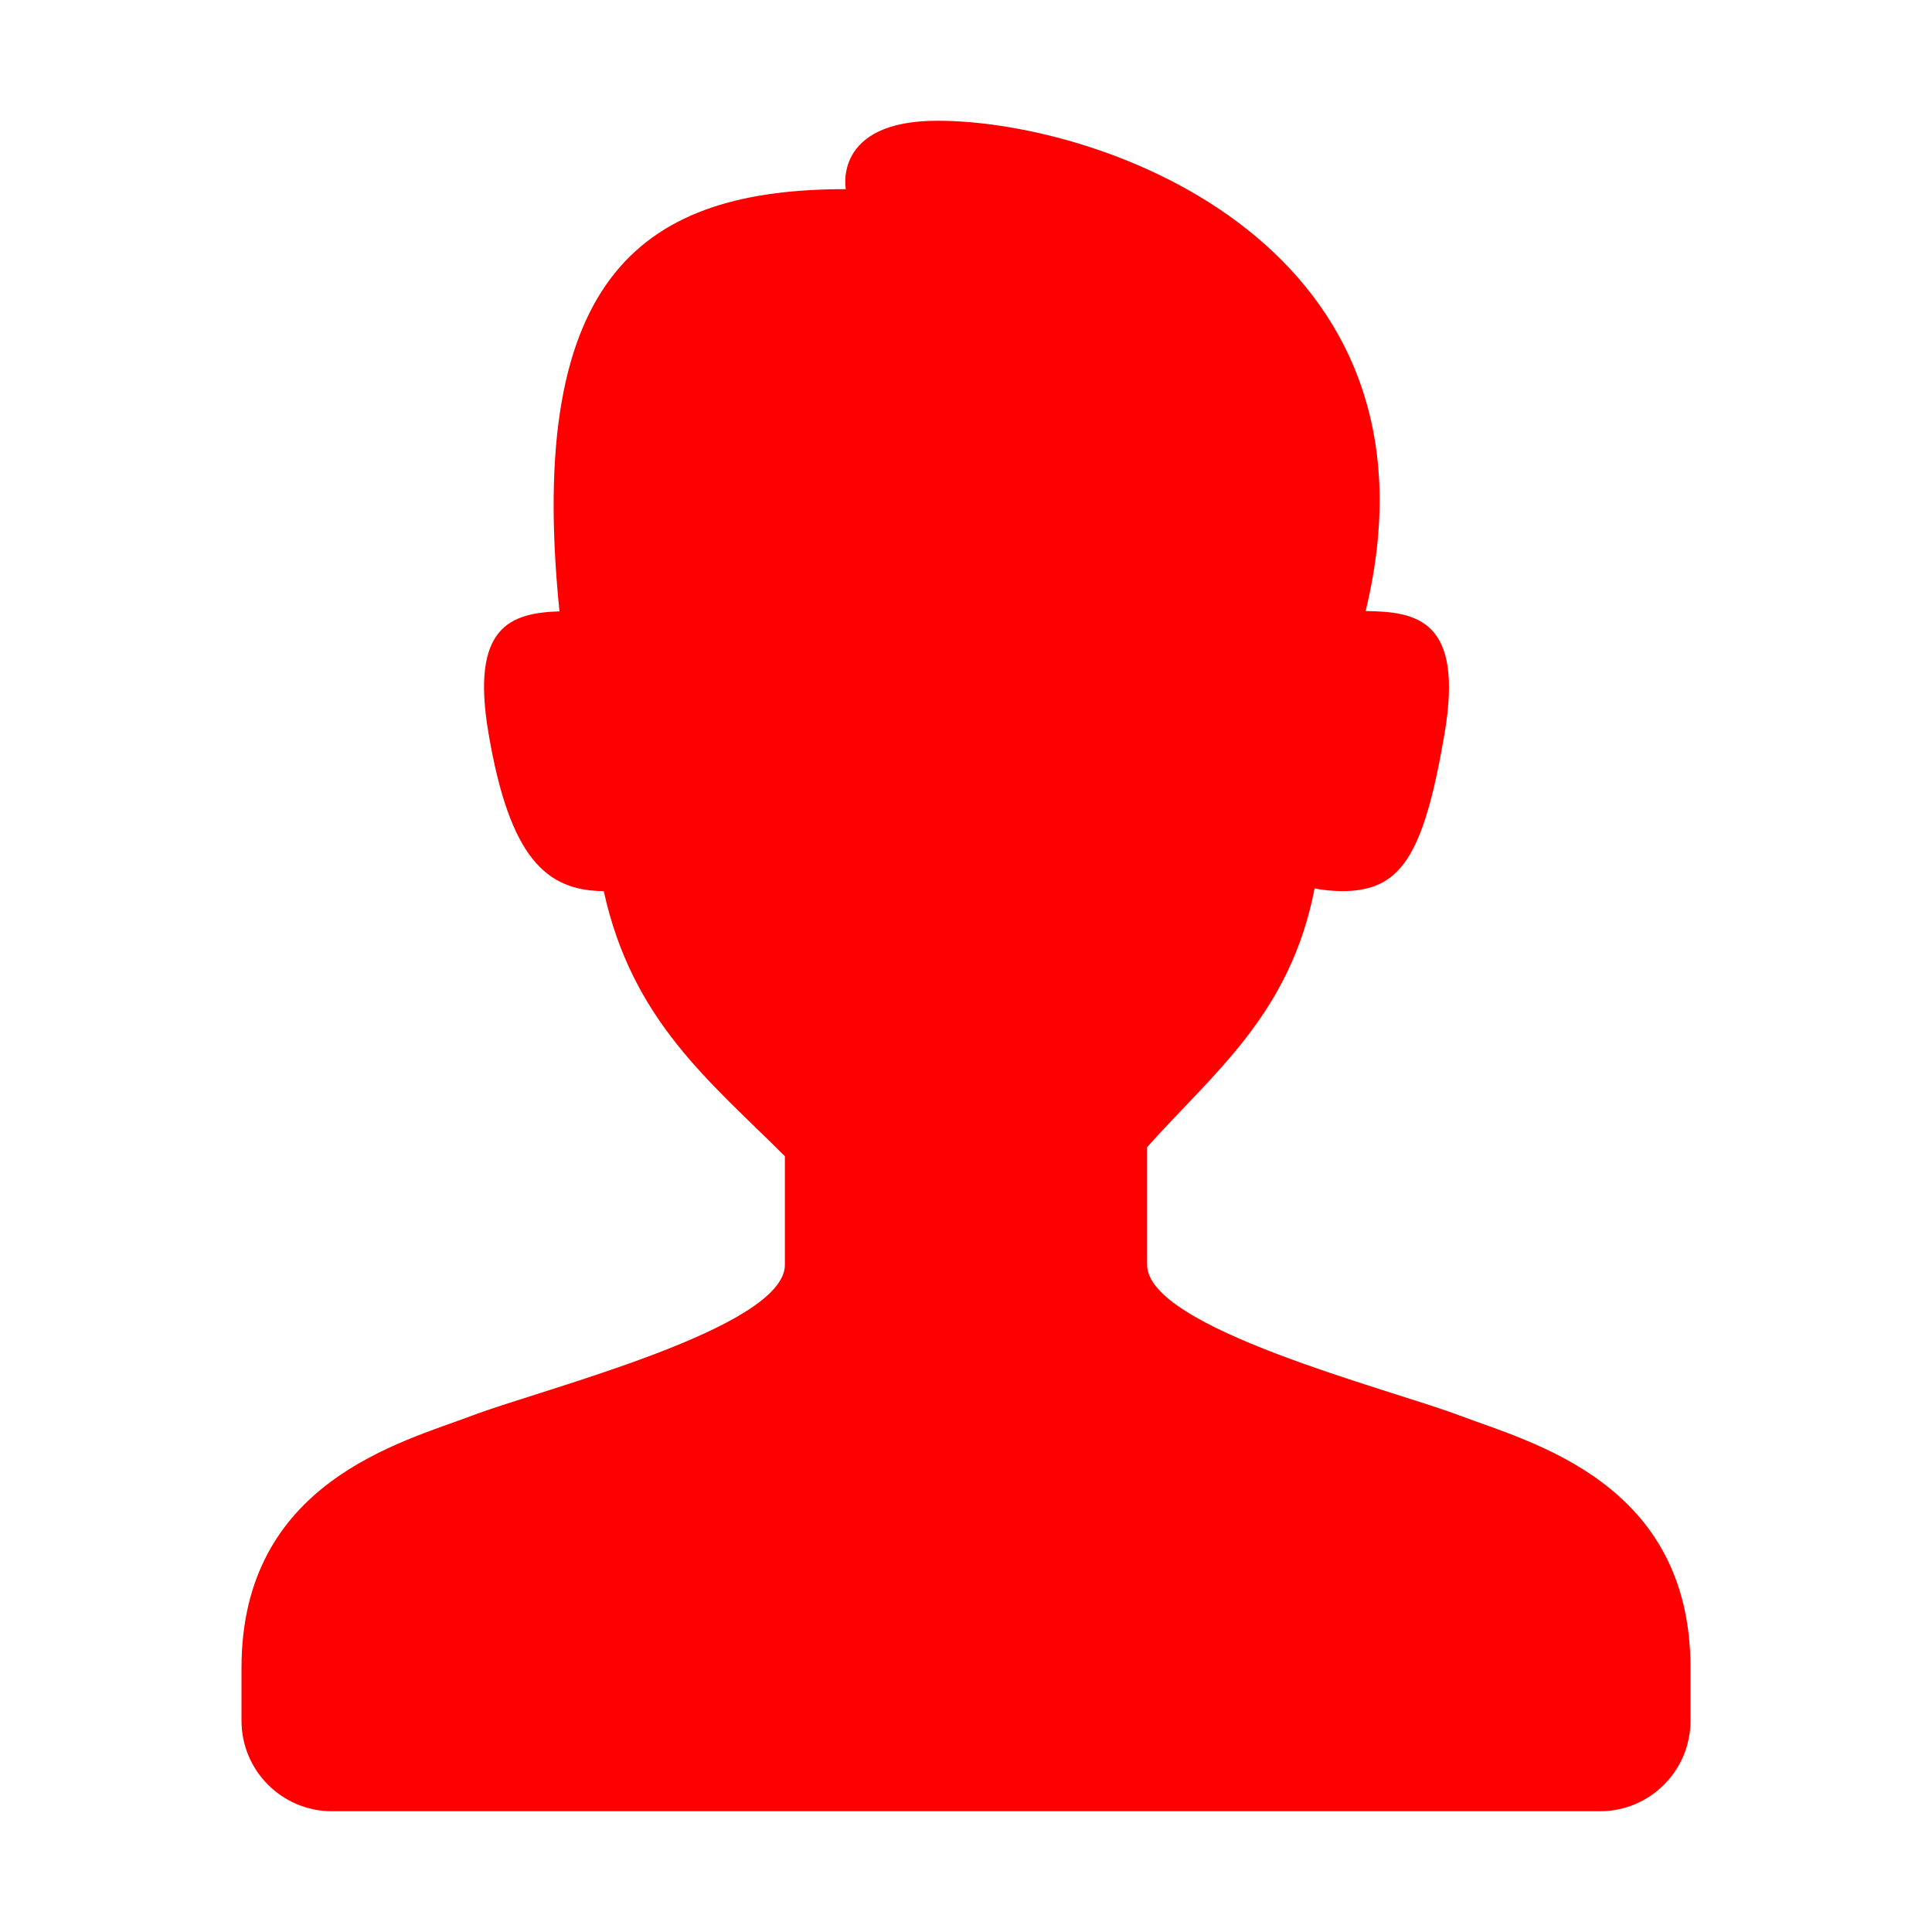 <svg viewBox="0 0 512 512" xmlns="http://www.w3.org/2000/svg" width="36" height="36">
  <path d="M386.859 375.141C368 368 304 352 304 335.188V304c17.641-19.781 37.938-35.219 44.391-68.594 1.75.469 5.281.75 7.188.75 15.391 0 21.625-8.625 27.266-41.875 5.017-29.906-7.188-32.188-20.938-32.344C385.266 65.344 292.5 32 248.398 32c-27.797 0-24.25 18.125-24.25 18.125-52.859 0-85.023 21.938-75.883 111.891-12.867.422-23.648 3.891-18.813 32.266 5.594 33.063 15.313 41.781 30.547 41.875 7.547 34.405 28.242 50.5 48 70.25v28.78C208 352 144 368 125.141 375.141 106.282 382.282 64 392.813 64 441.969V456c0 13.25 10.742 24 24 24h336c13.258 0 24-10.75 24-24v-14.031c0-49.156-42.281-59.688-61.141-66.828z" fill="red"/>
</svg>
